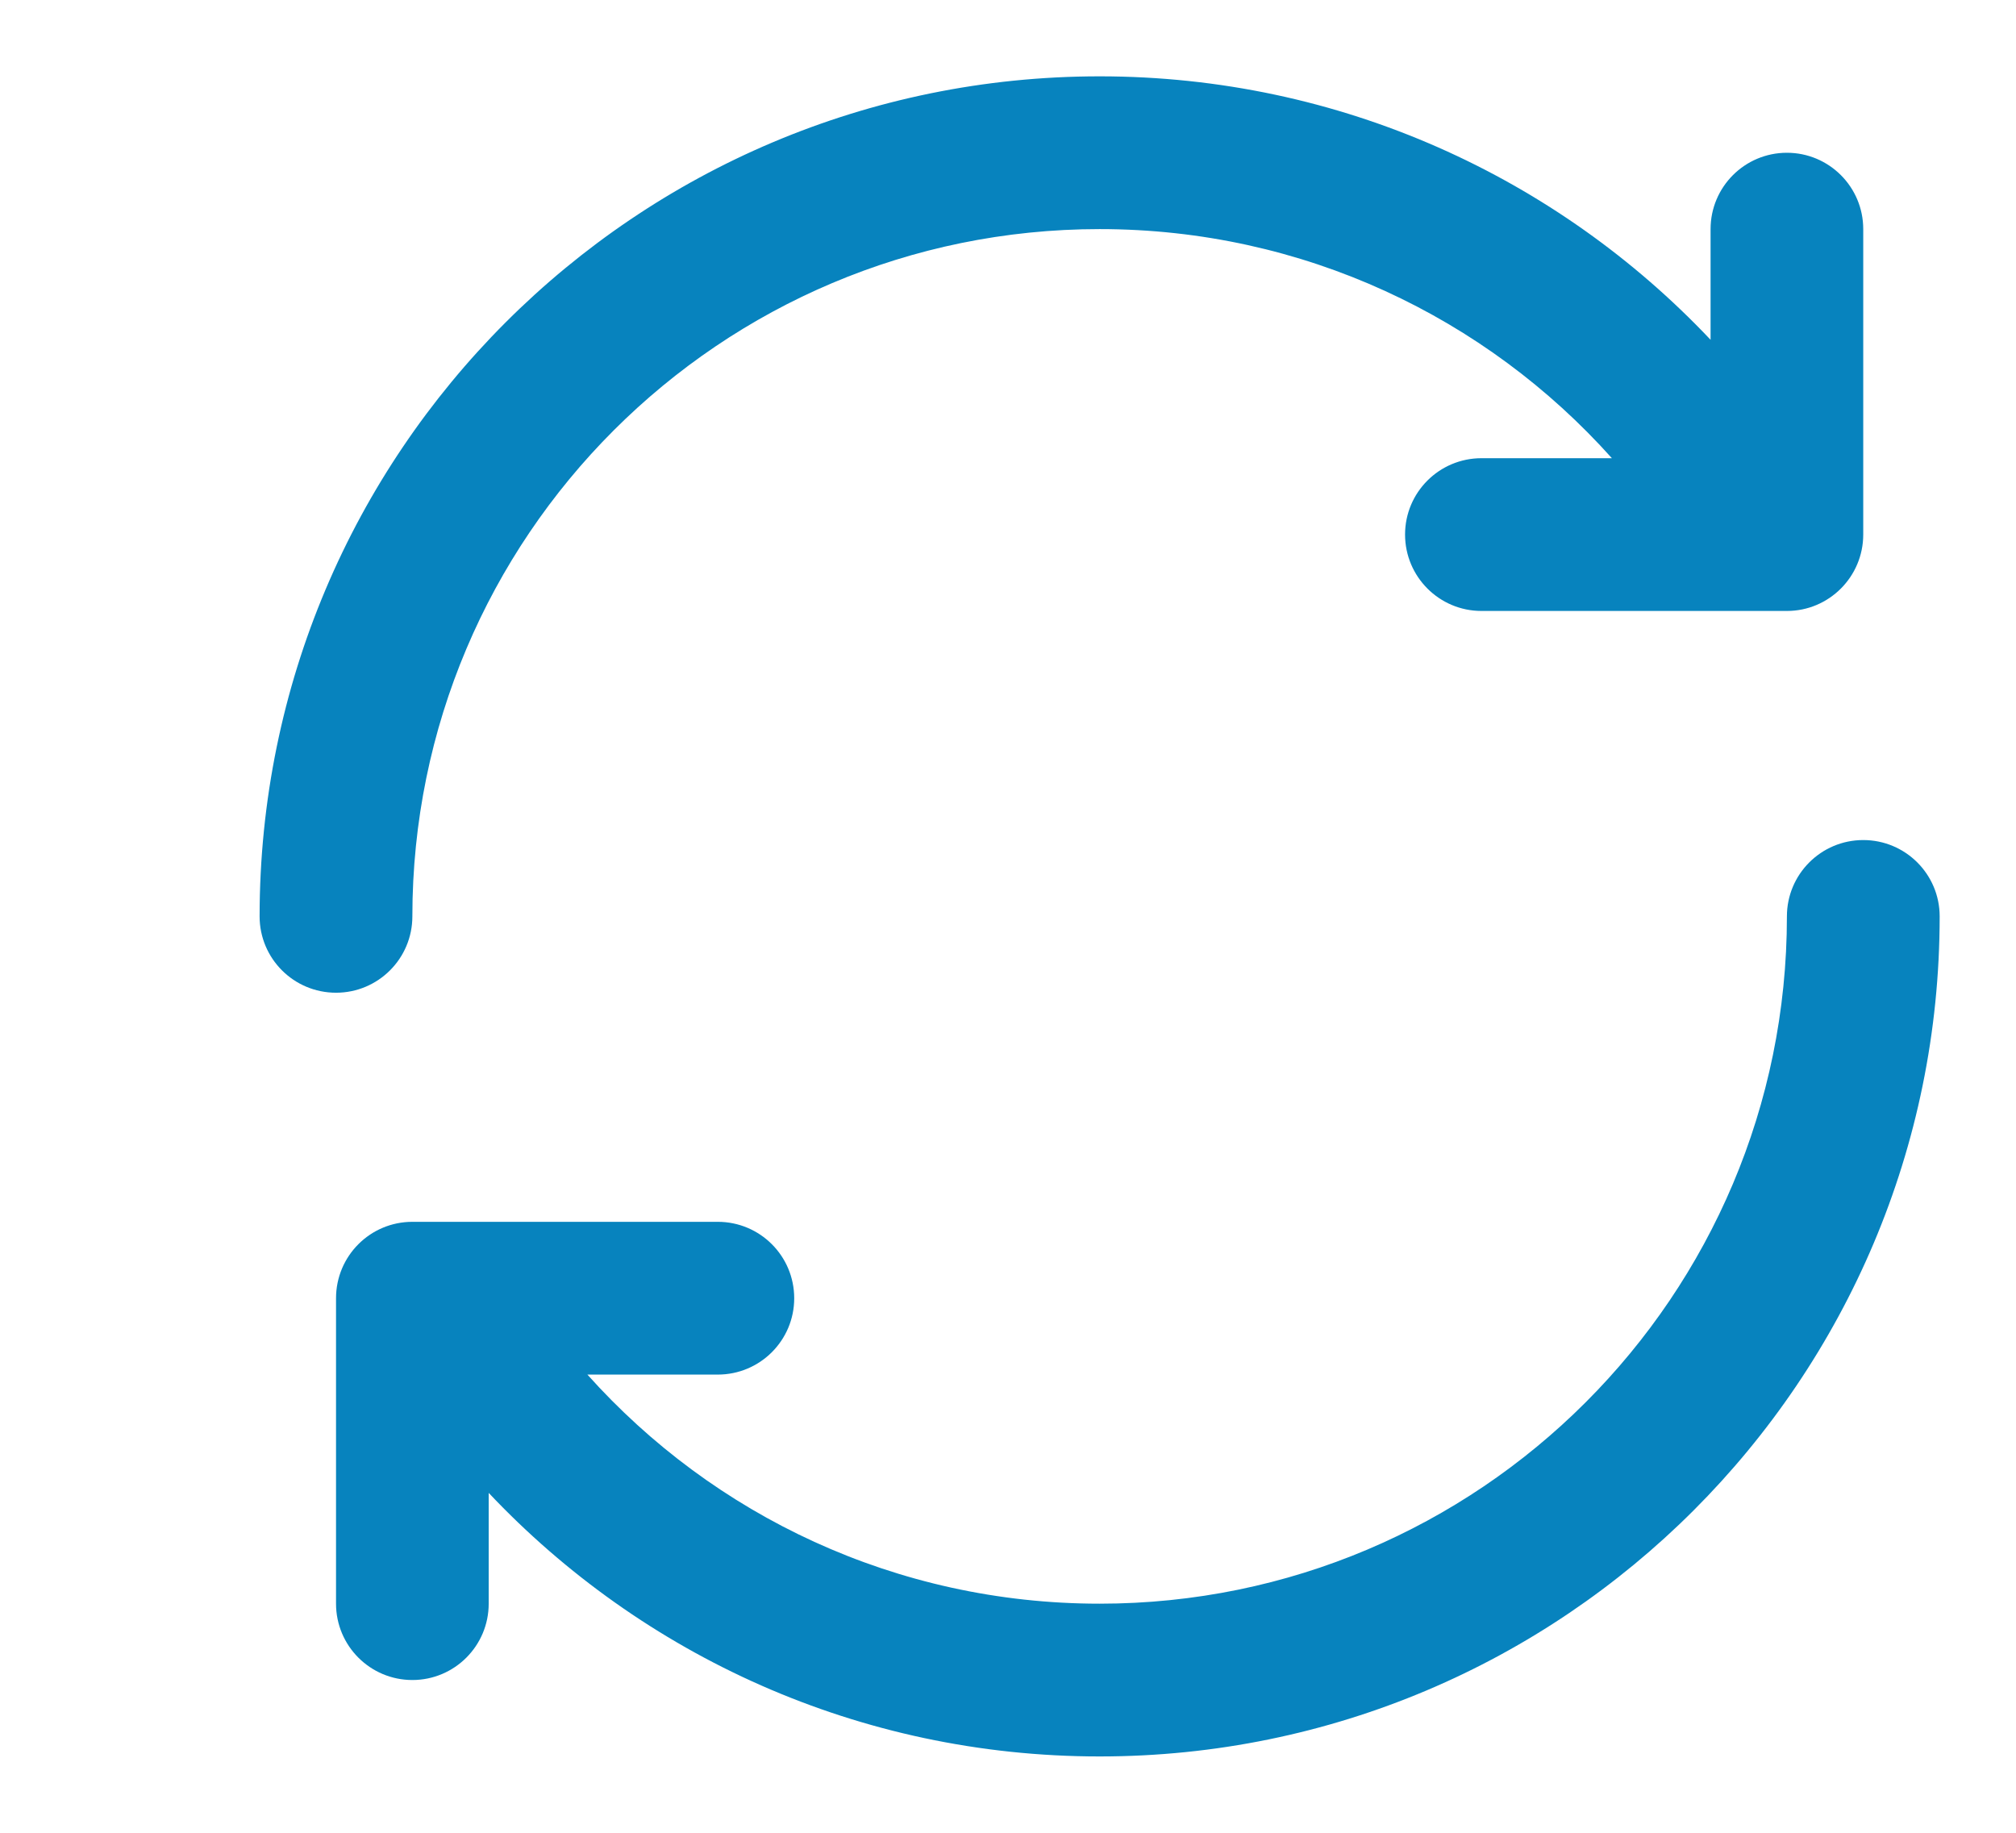 <svg width="22" height="20" viewBox="0 0 22 20" fill="none" xmlns="http://www.w3.org/2000/svg">
    <path d="M12 2.5C7.858 2.5 4.5 5.858 4.5 10C4.5 10.46 4.127 10.833 3.667 10.833C3.206 10.833 2.833 10.46 2.833 10C2.833 4.937 6.937 0.833 12 0.833C14.627 0.833 16.996 1.939 18.667 3.708V2.5C18.667 2.04 19.04 1.667 19.5 1.667C19.96 1.667 20.333 2.04 20.333 2.5V5.833C20.333 6.293 19.96 6.667 19.5 6.667H16.167C15.706 6.667 15.333 6.293 15.333 5.833C15.333 5.373 15.706 5 16.167 5H17.59C16.216 3.464 14.221 2.5 12 2.5Z" fill="#0783BE"/>
    <path d="M20.333 9.167C20.794 9.167 21.167 9.54 21.167 10C21.167 15.062 17.063 19.167 12 19.167C9.373 19.167 7.004 18.061 5.333 16.291V17.5C5.333 17.96 4.96 18.333 4.5 18.333C4.04 18.333 3.667 17.96 3.667 17.5V14.167C3.667 13.706 4.04 13.333 4.5 13.333H7.833C8.294 13.333 8.667 13.706 8.667 14.167C8.667 14.627 8.294 15 7.833 15H6.41C7.784 16.535 9.779 17.5 12 17.5C16.142 17.5 19.5 14.142 19.5 10C19.5 9.54 19.873 9.167 20.333 9.167Z" fill="#0783BE"/>
</svg>
